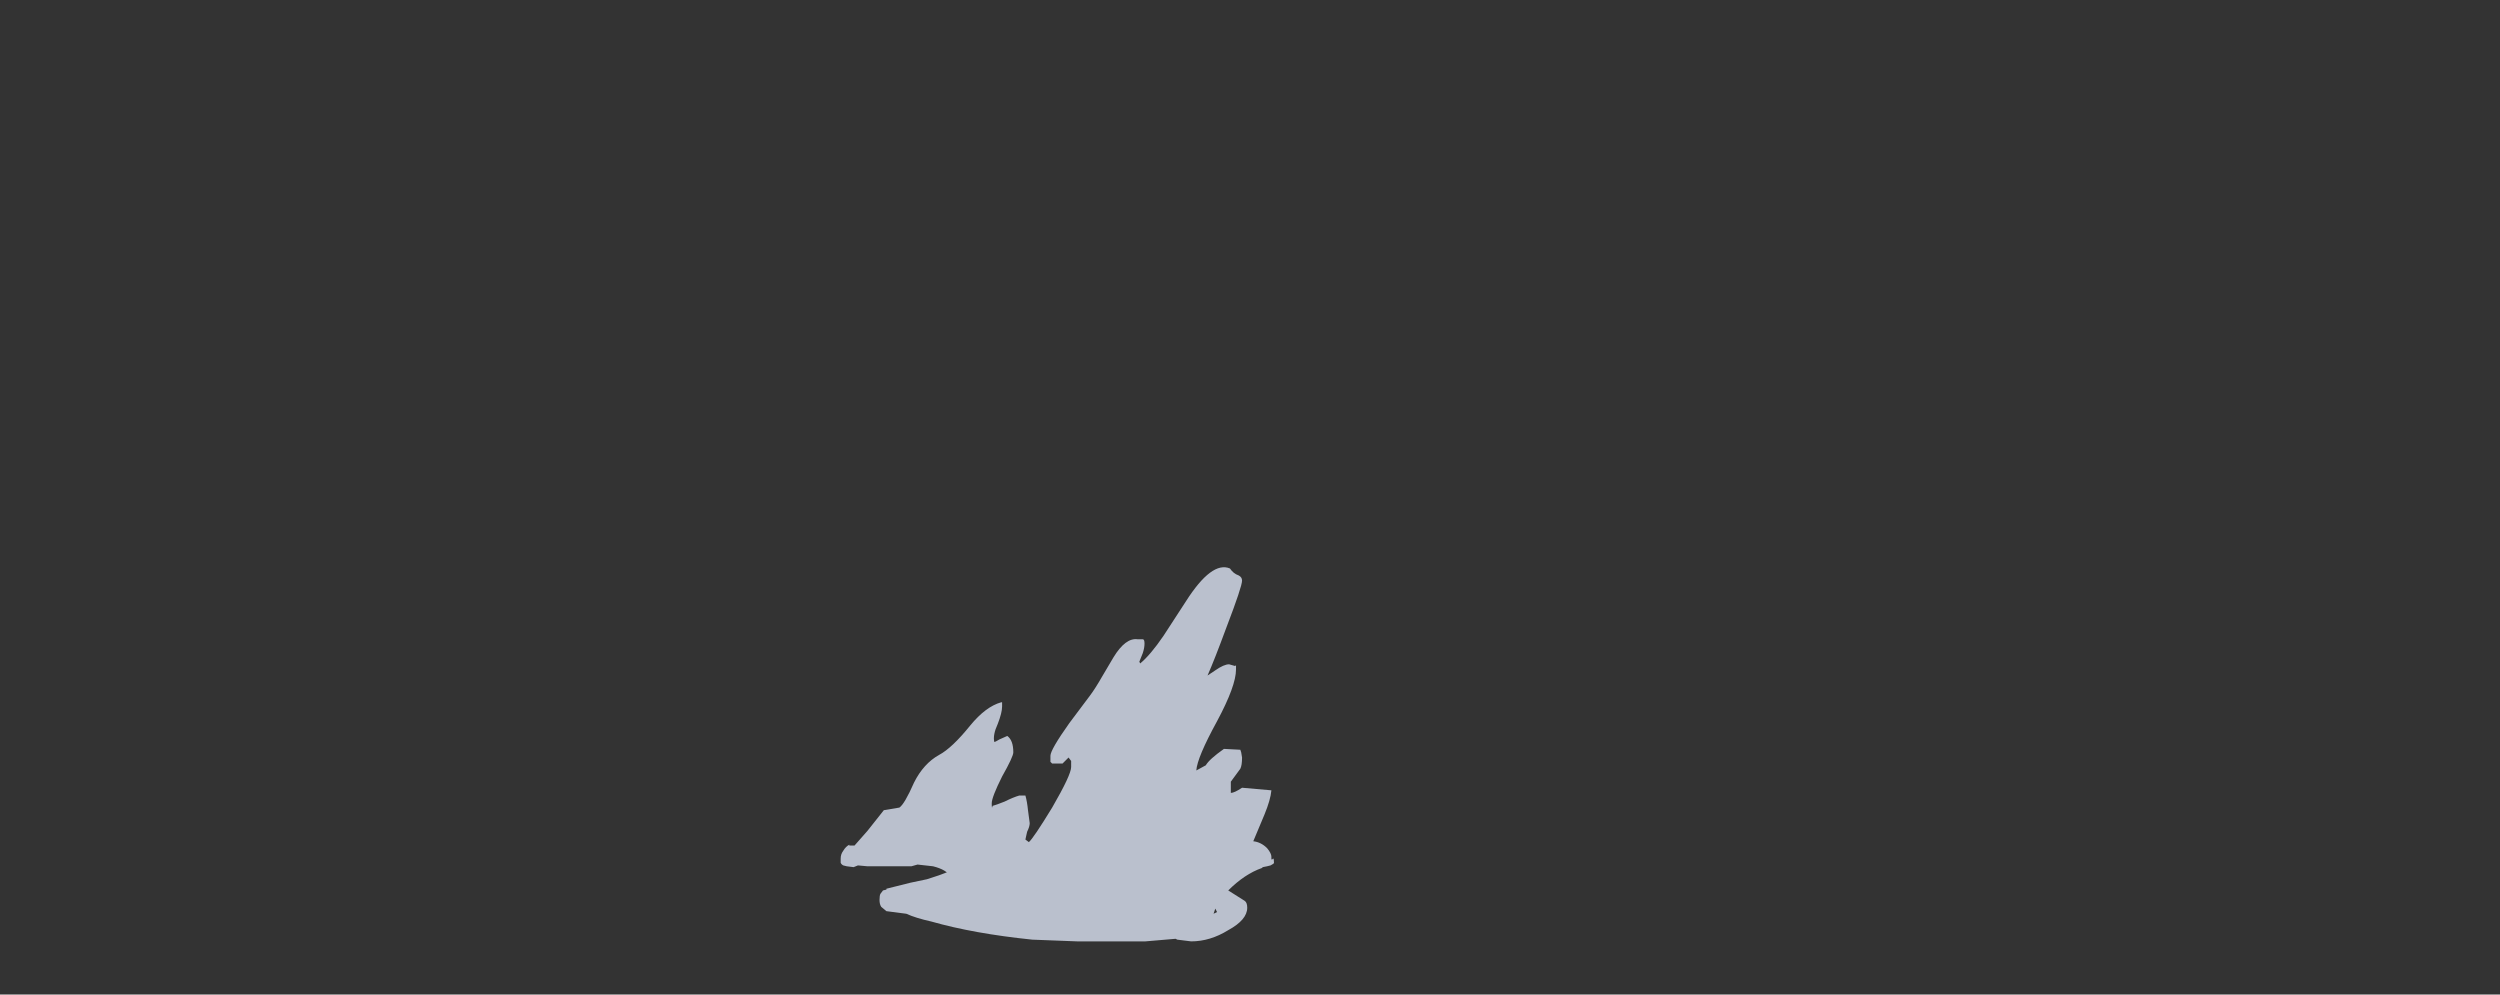 <?xml version="1.0" encoding="UTF-8" standalone="no"?>
<svg xmlns:ffdec="https://www.free-decompiler.com/flash" xmlns:xlink="http://www.w3.org/1999/xlink" ffdec:objectType="frame" height="319.9px" width="804.15px" xmlns="http://www.w3.org/2000/svg">
  <rect width="100%" height="100%" fill="#333333" stroke="none"/>
  <g transform="matrix(1.0, 0.0, 0.0, 1.0, 233.6, 284.2)">
    <use ffdec:characterId="329" height="21.65" transform="matrix(5.553, 0.0, 0.0, 5.553, 36.812, -101.619)" width="25.1" xlink:href="#shape0"/>
  </g>
  <defs>
    <g id="shape0" transform="matrix(1.0, 0.0, 0.0, 1.0, 12.55, 21.65)">
      <path d="M10.7 -20.9 Q10.7 -20.55 9.8 -18.2 9.1 -16.3 8.7 -15.4 L9.15 -15.7 Q9.65 -16.05 9.95 -16.05 L10.3 -15.95 10.35 -16.0 10.35 -15.75 Q10.35 -14.8 9.25 -12.75 8.1 -10.65 8.05 -9.9 L8.6 -10.2 Q8.8 -10.55 9.65 -11.15 L10.6 -11.1 10.65 -10.95 10.7 -10.65 Q10.7 -10.2 10.6 -10.0 L10.05 -9.25 10.05 -8.6 Q10.25 -8.6 10.7 -8.9 L12.4 -8.75 Q12.35 -8.2 12.0 -7.35 L11.35 -5.8 Q11.8 -5.75 12.15 -5.4 12.4 -5.1 12.4 -4.9 L12.4 -4.75 12.45 -4.75 12.5 -4.8 Q12.55 -4.8 12.55 -4.55 12.55 -4.5 12.35 -4.4 L12.15 -4.35 11.9 -4.3 11.85 -4.25 Q10.85 -3.9 9.9 -2.95 L10.85 -2.35 Q11.0 -2.25 11.0 -1.95 11.0 -1.25 9.9 -0.65 8.85 0.0 7.75 0.0 L6.95 -0.1 6.85 -0.15 5.1 0.0 1.15 0.0 -1.45 -0.1 Q-4.85 -0.45 -7.3 -1.15 -8.2 -1.35 -8.75 -1.6 L-9.9 -1.75 -10.2 -2.0 Q-10.3 -2.15 -10.3 -2.4 -10.3 -2.65 -10.25 -2.75 L-10.1 -2.95 -9.9 -3.0 -9.9 -3.05 -8.5 -3.4 -7.55 -3.6 Q-6.75 -3.85 -6.4 -4.0 L-6.55 -4.1 Q-6.8 -4.25 -7.2 -4.35 L-8.1 -4.45 -8.45 -4.35 -11.0 -4.35 -11.55 -4.4 -11.8 -4.3 -12.2 -4.35 -12.4 -4.4 Q-12.5 -4.45 -12.55 -4.55 L-12.55 -4.8 Q-12.55 -5.05 -12.4 -5.25 -12.25 -5.5 -12.05 -5.6 L-12.05 -5.55 -11.75 -5.55 -11.0 -6.4 -10.05 -7.6 -9.15 -7.75 Q-8.85 -7.95 -8.3 -9.2 -7.75 -10.3 -6.85 -10.8 -6.1 -11.2 -5.05 -12.5 -4.15 -13.6 -3.25 -13.85 L-3.2 -13.85 -3.2 -13.6 Q-3.2 -13.25 -3.45 -12.6 -3.75 -11.95 -3.65 -11.55 -3.6 -11.55 -3.35 -11.7 L-2.9 -11.9 Q-2.55 -11.65 -2.55 -10.95 -2.55 -10.7 -3.2 -9.55 -3.8 -8.35 -3.8 -8.0 -3.8 -7.6 -3.75 -7.85 -3.55 -7.9 -3.05 -8.1 -2.55 -8.35 -2.2 -8.45 L-1.85 -8.45 Q-1.75 -8.1 -1.7 -7.6 L-1.6 -6.85 Q-1.6 -6.65 -1.75 -6.35 L-1.85 -5.9 -1.65 -5.75 Q-1.4 -5.95 -0.3 -7.75 0.8 -9.65 0.8 -10.1 L0.8 -10.45 0.65 -10.65 0.3 -10.3 -0.3 -10.3 -0.4 -10.4 -0.4 -10.75 Q-0.4 -11.1 0.7 -12.65 L1.9 -14.25 Q2.2 -14.65 2.6 -15.35 L3.25 -16.45 Q3.95 -17.6 4.65 -17.5 L4.95 -17.5 Q5.05 -17.5 5.05 -17.25 5.05 -17.0 4.95 -16.7 L4.75 -16.2 4.8 -16.1 Q5.4 -16.6 6.15 -17.7 L7.45 -19.7 Q8.95 -22.05 10.0 -21.6 10.2 -21.3 10.5 -21.2 10.7 -21.1 10.7 -20.9 M9.05 -1.6 L9.25 -1.7 9.15 -1.9 9.05 -1.6 M-9.75 -2.15 L-9.75 -2.15" fill="#e5eeff" fill-opacity="0.753" fill-rule="evenodd" stroke="none"/>
    </g>
  </defs>
</svg>
